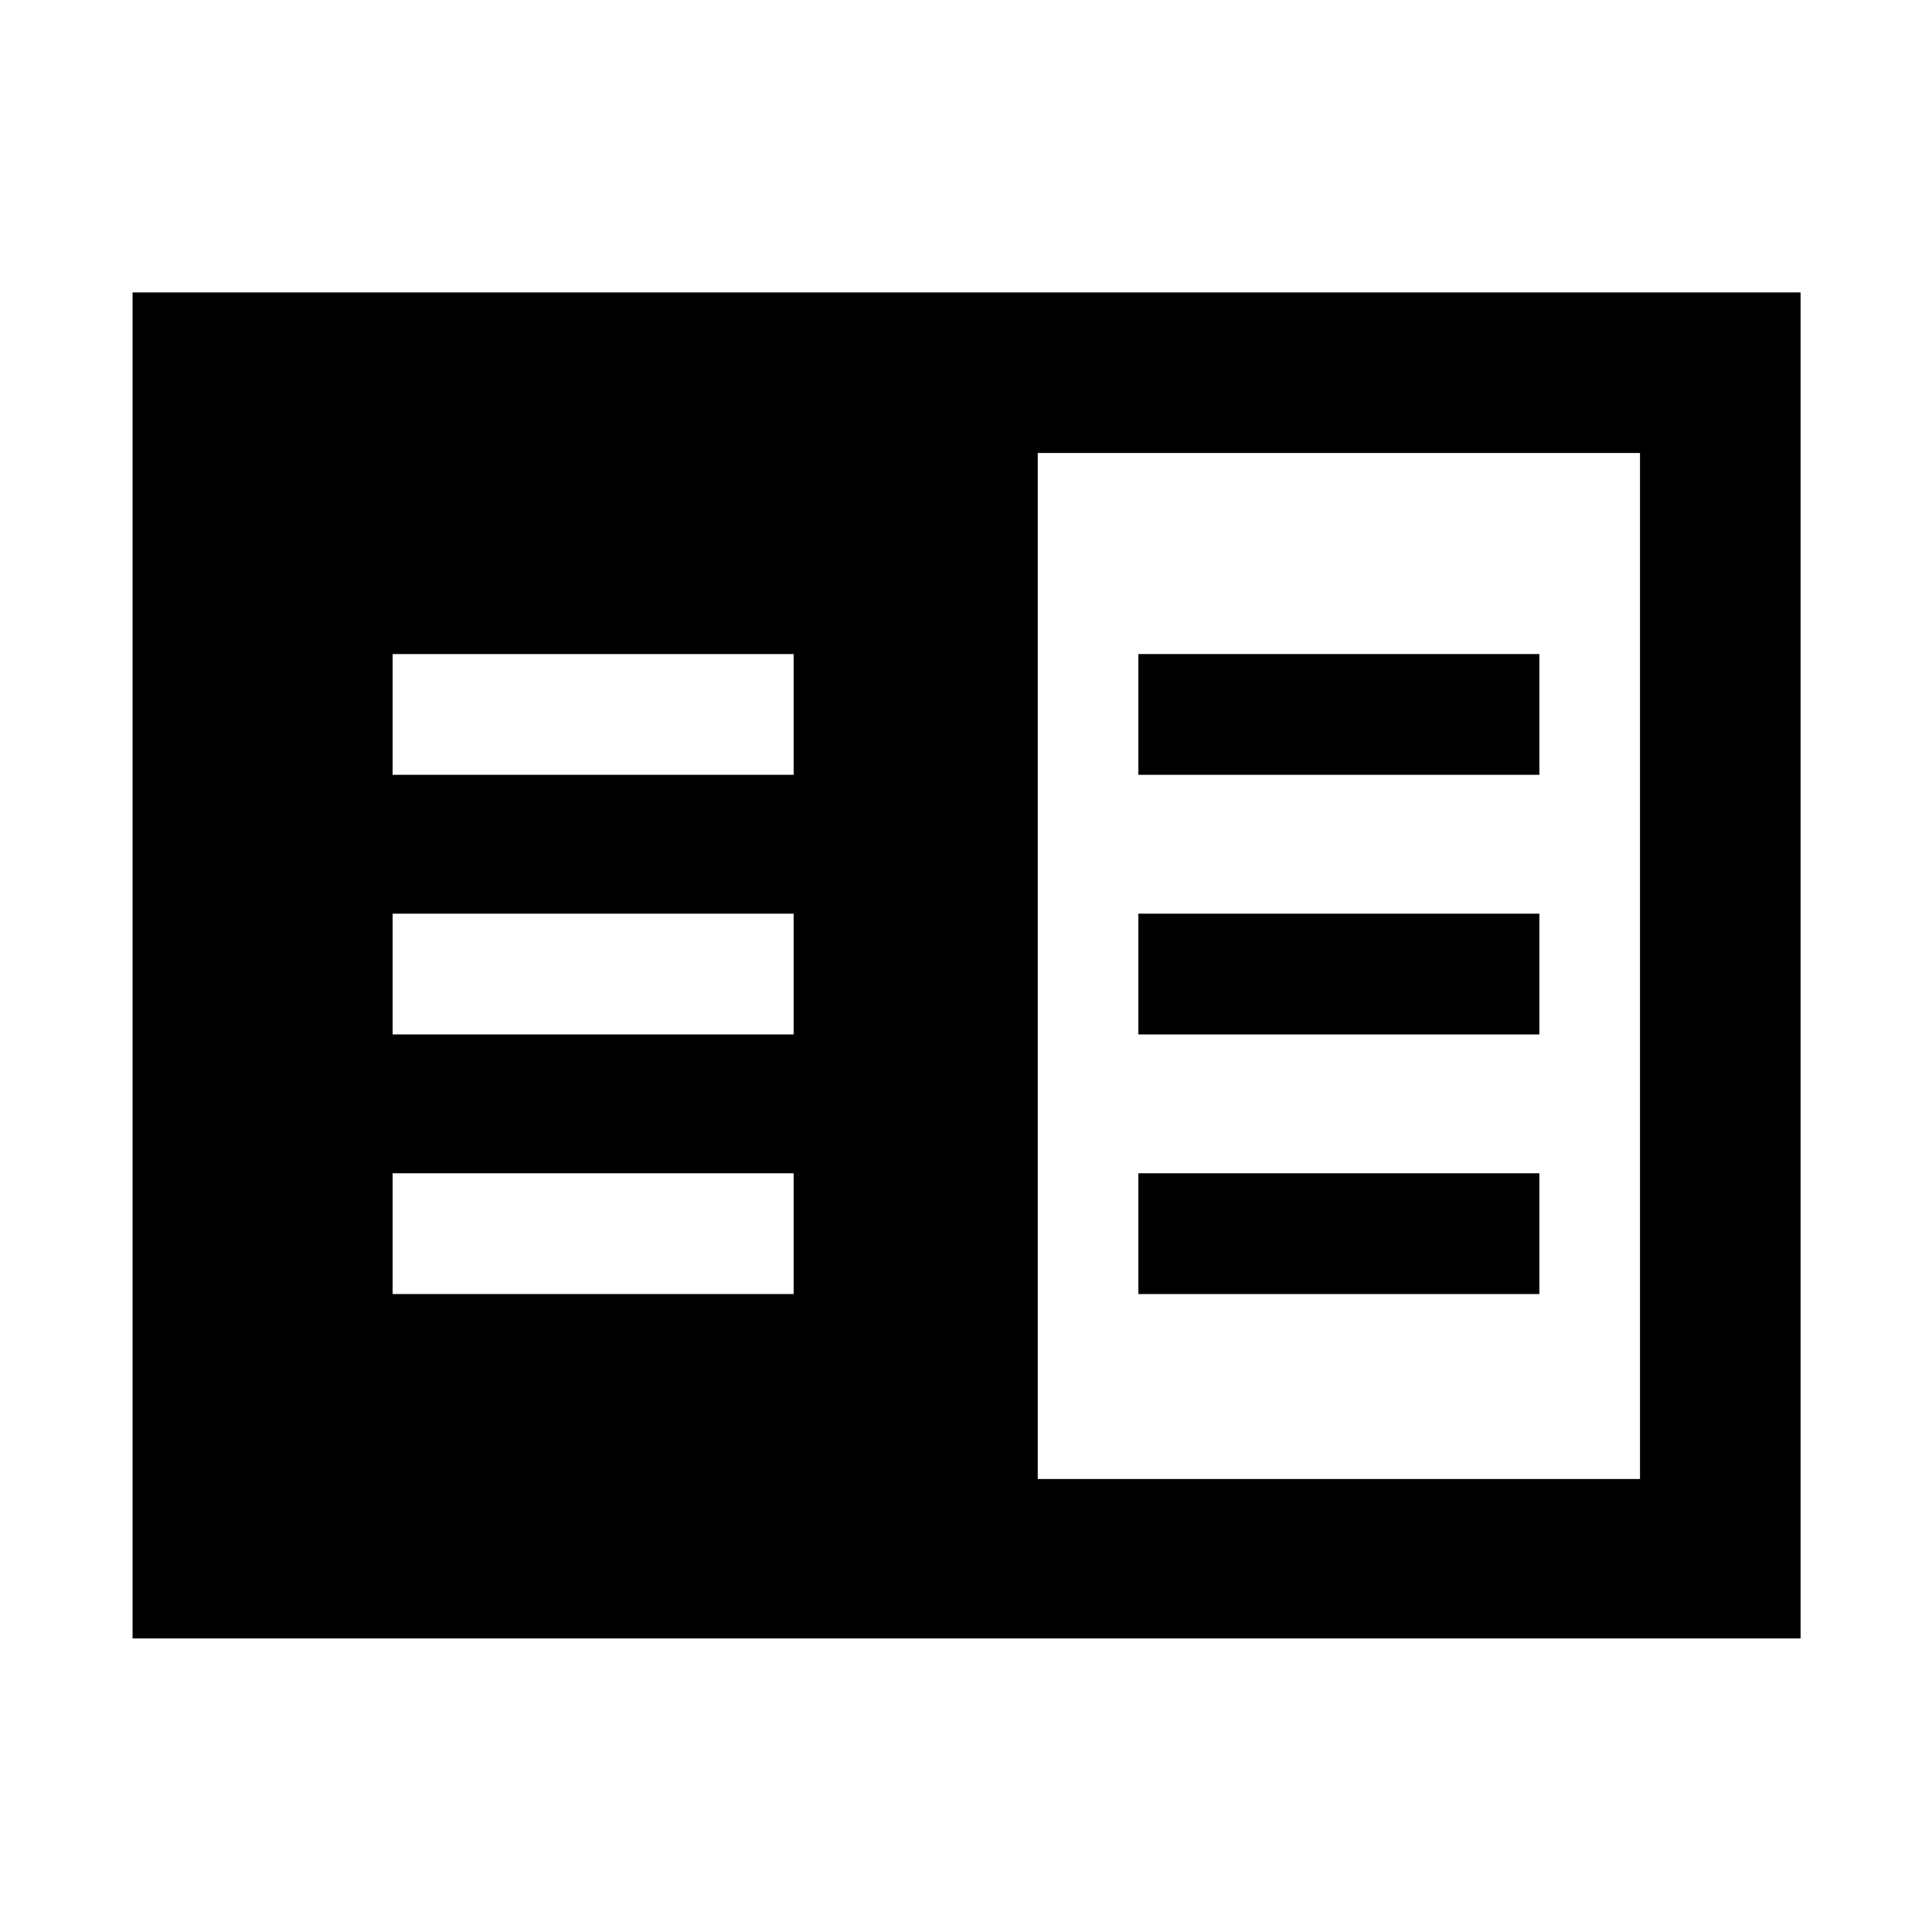 <svg xmlns="http://www.w3.org/2000/svg" height="48" viewBox="0 -960 960 960" width="48"><path d="M65.869-145.869v-668.827h828.827v668.827H65.869Zm449.783-79.218h299.261v-509.826H515.652v509.826ZM195.087-317h199.261v-60H195.087v60Zm0-129h199.261v-60H195.087v60Zm0-129h199.261v-60H195.087v60Zm370.565 258h199.261v-60H565.652v60Zm0-129h199.261v-60H565.652v60Zm0-129h199.261v-60H565.652v60Z"/></svg>